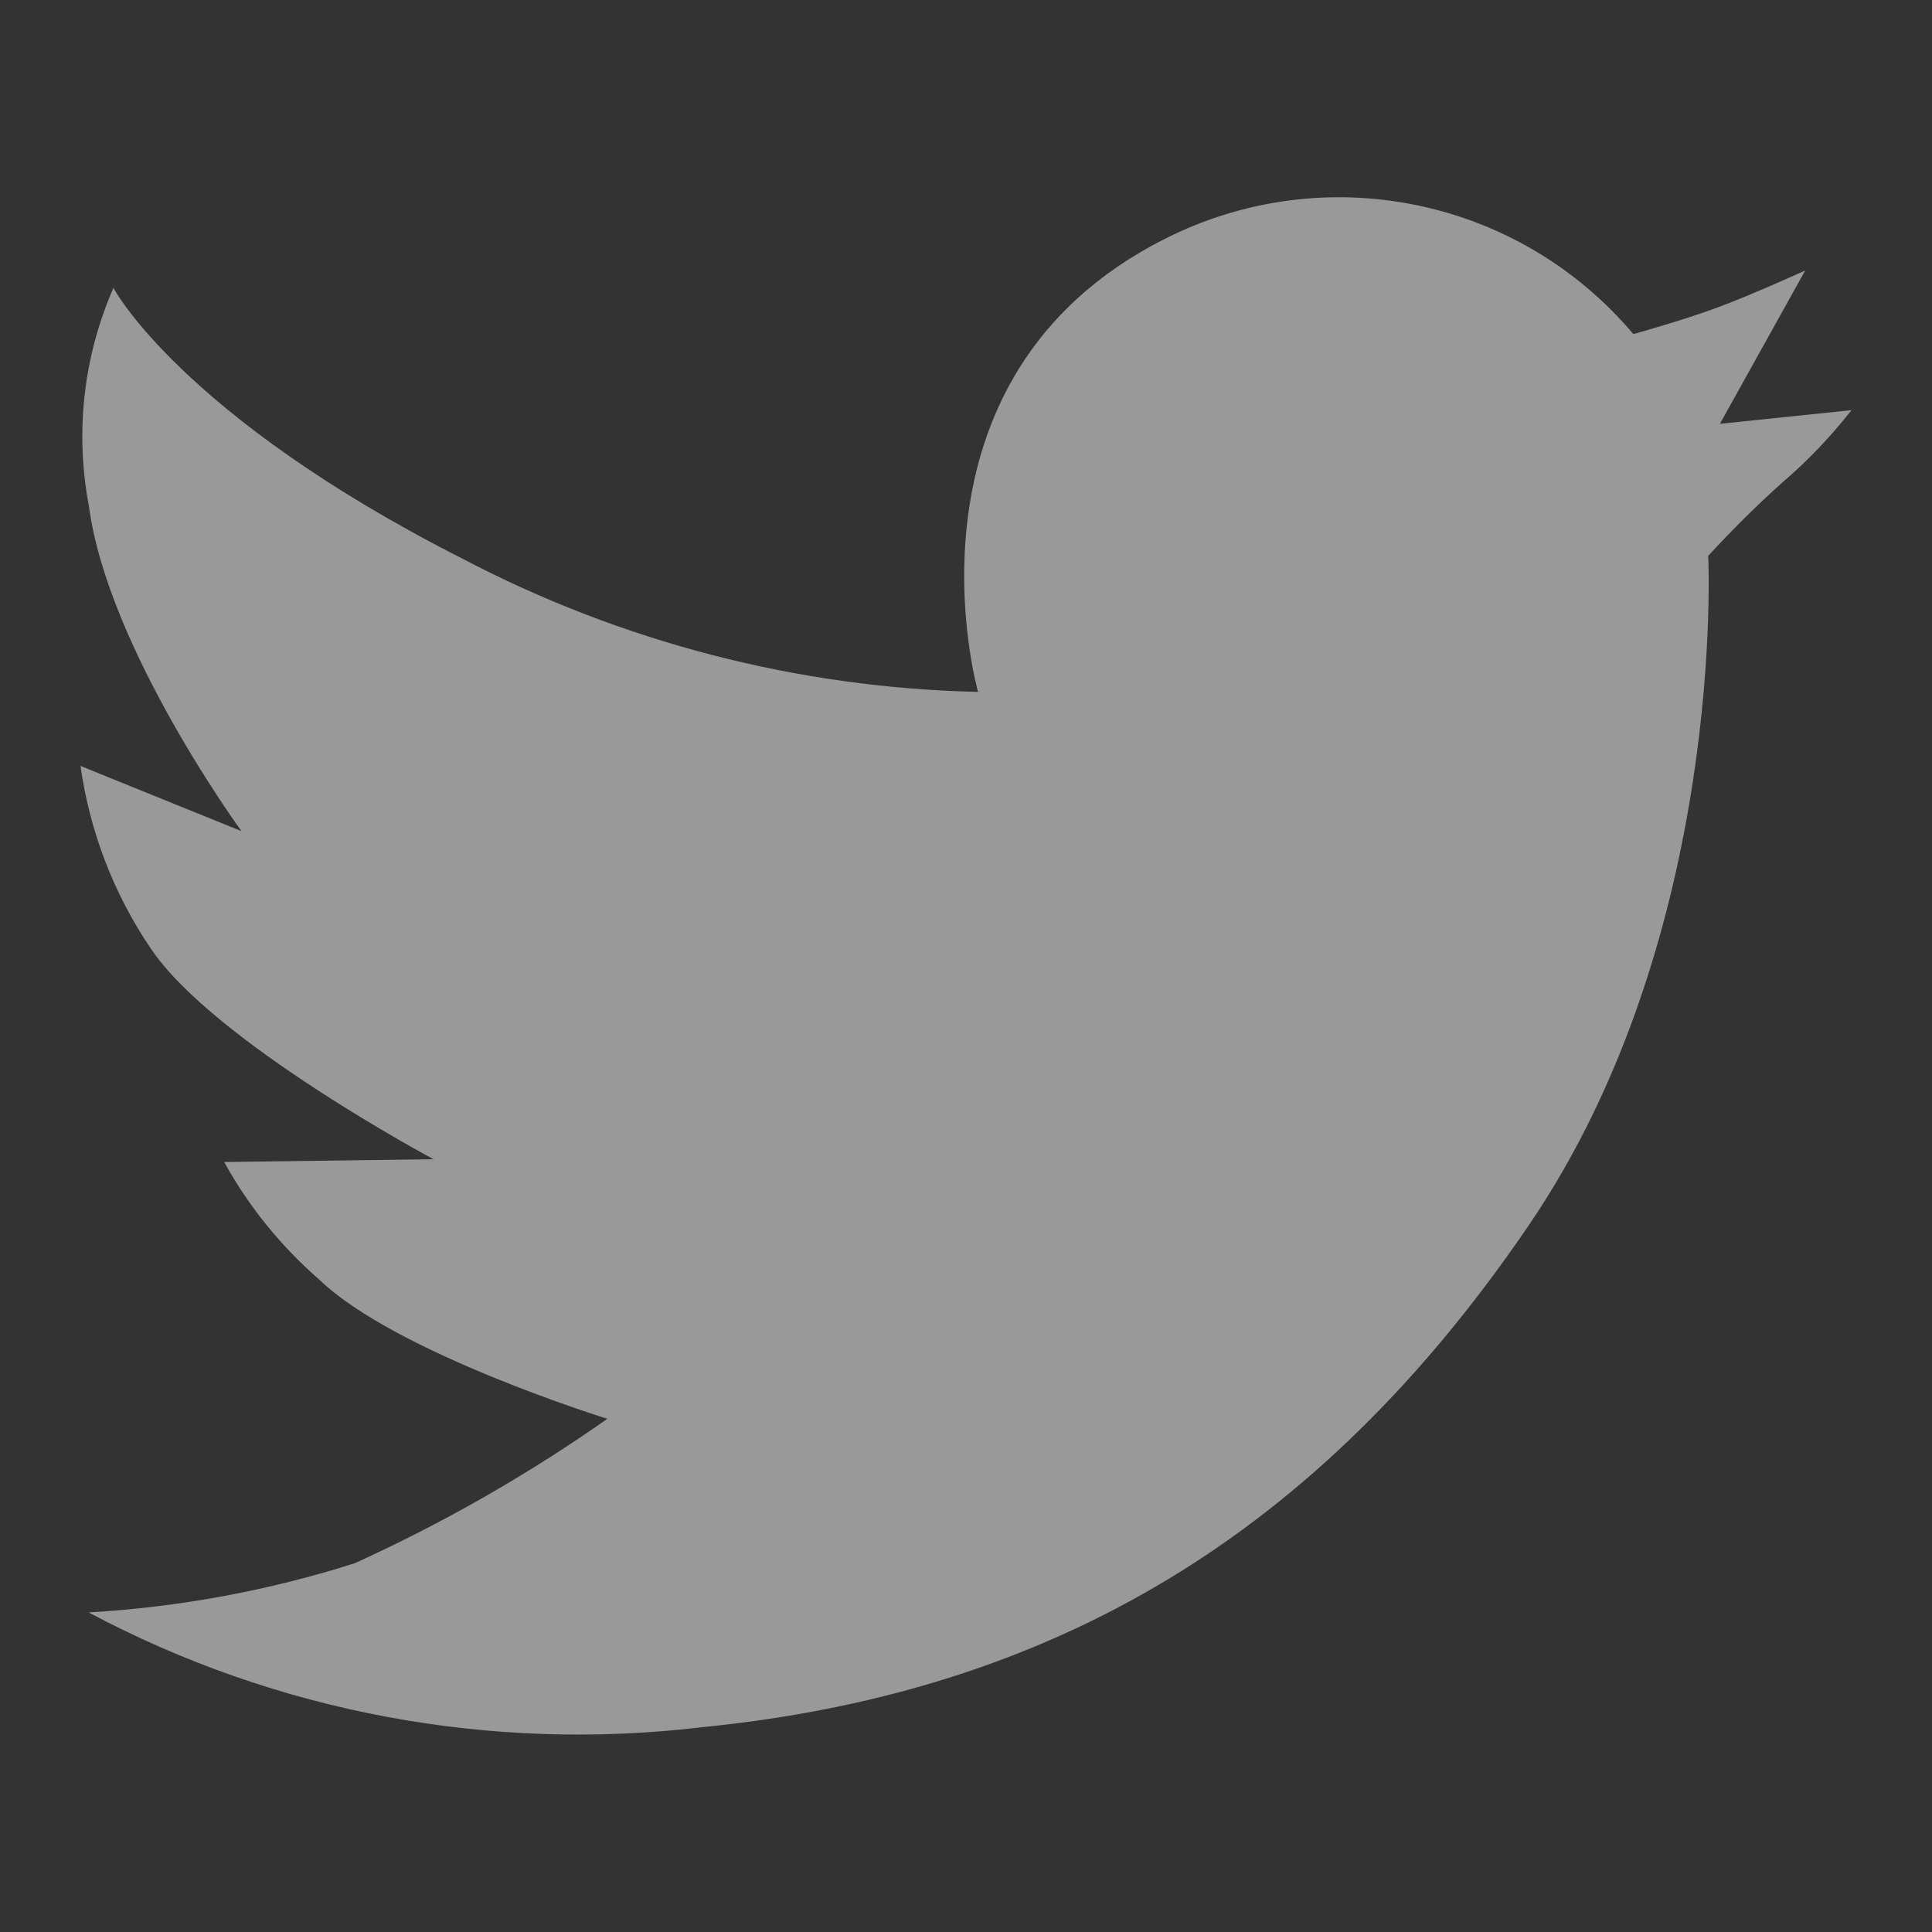 <?xml version="1.0" encoding="utf-8"?>
<!-- Generator: Adobe Illustrator 25.0.0, SVG Export Plug-In . SVG Version: 6.00 Build 0)  -->
<svg version="1.1" id="图层_1" xmlns="http://www.w3.org/2000/svg" xmlns:xlink="http://www.w3.org/1999/xlink" x="0px" y="0px"
	 viewBox="0 0 48 48" style="enable-background:new 0 0 48 48;" xml:space="preserve">
<rect x="0" y="0" width="48" height="48" fill="#333333" stroke="none"/>
<style type="text/css">
	.st0{opacity:0.5;fill:#FFFFFF;enable-background:new    ;}
</style>
<path id="twitter" class="st0" d="M11.47,13.87c3.96,2.08,8.35,3.22,12.83,3.32c0,0-2.23-7.8,4.65-11.26
	c3.96-2,8.77-1.02,11.63,2.37c0,0,1.2-0.33,2.09-0.66c0.89-0.33,2.18-0.92,2.18-0.92l-2.12,3.81L46,10.19
	c-0.51,0.65-1.08,1.25-1.71,1.79c-0.65,0.58-1.26,1.19-1.85,1.83c0,0,0.47,9.39-4.45,16.62S26.7,41.99,17.46,42.91
	c-5.26,0.63-10.58-0.36-15.26-2.85c2.25-0.13,4.47-0.54,6.61-1.22c2.2-1,4.3-2.2,6.28-3.59c0,0-5.26-1.63-7.16-3.46
	c-0.95-0.83-1.75-1.81-2.36-2.92l5.2-0.07c0,0-5.47-2.92-7.02-5.23C2.83,22.22,2.23,20.66,2,19.03l4,1.62c0,0-3.32-4.54-3.79-8.07
	c-0.35-1.83-0.14-3.72,0.61-5.43C2.81,7.16,4.52,10.34,11.47,13.87z"/>
</svg>
